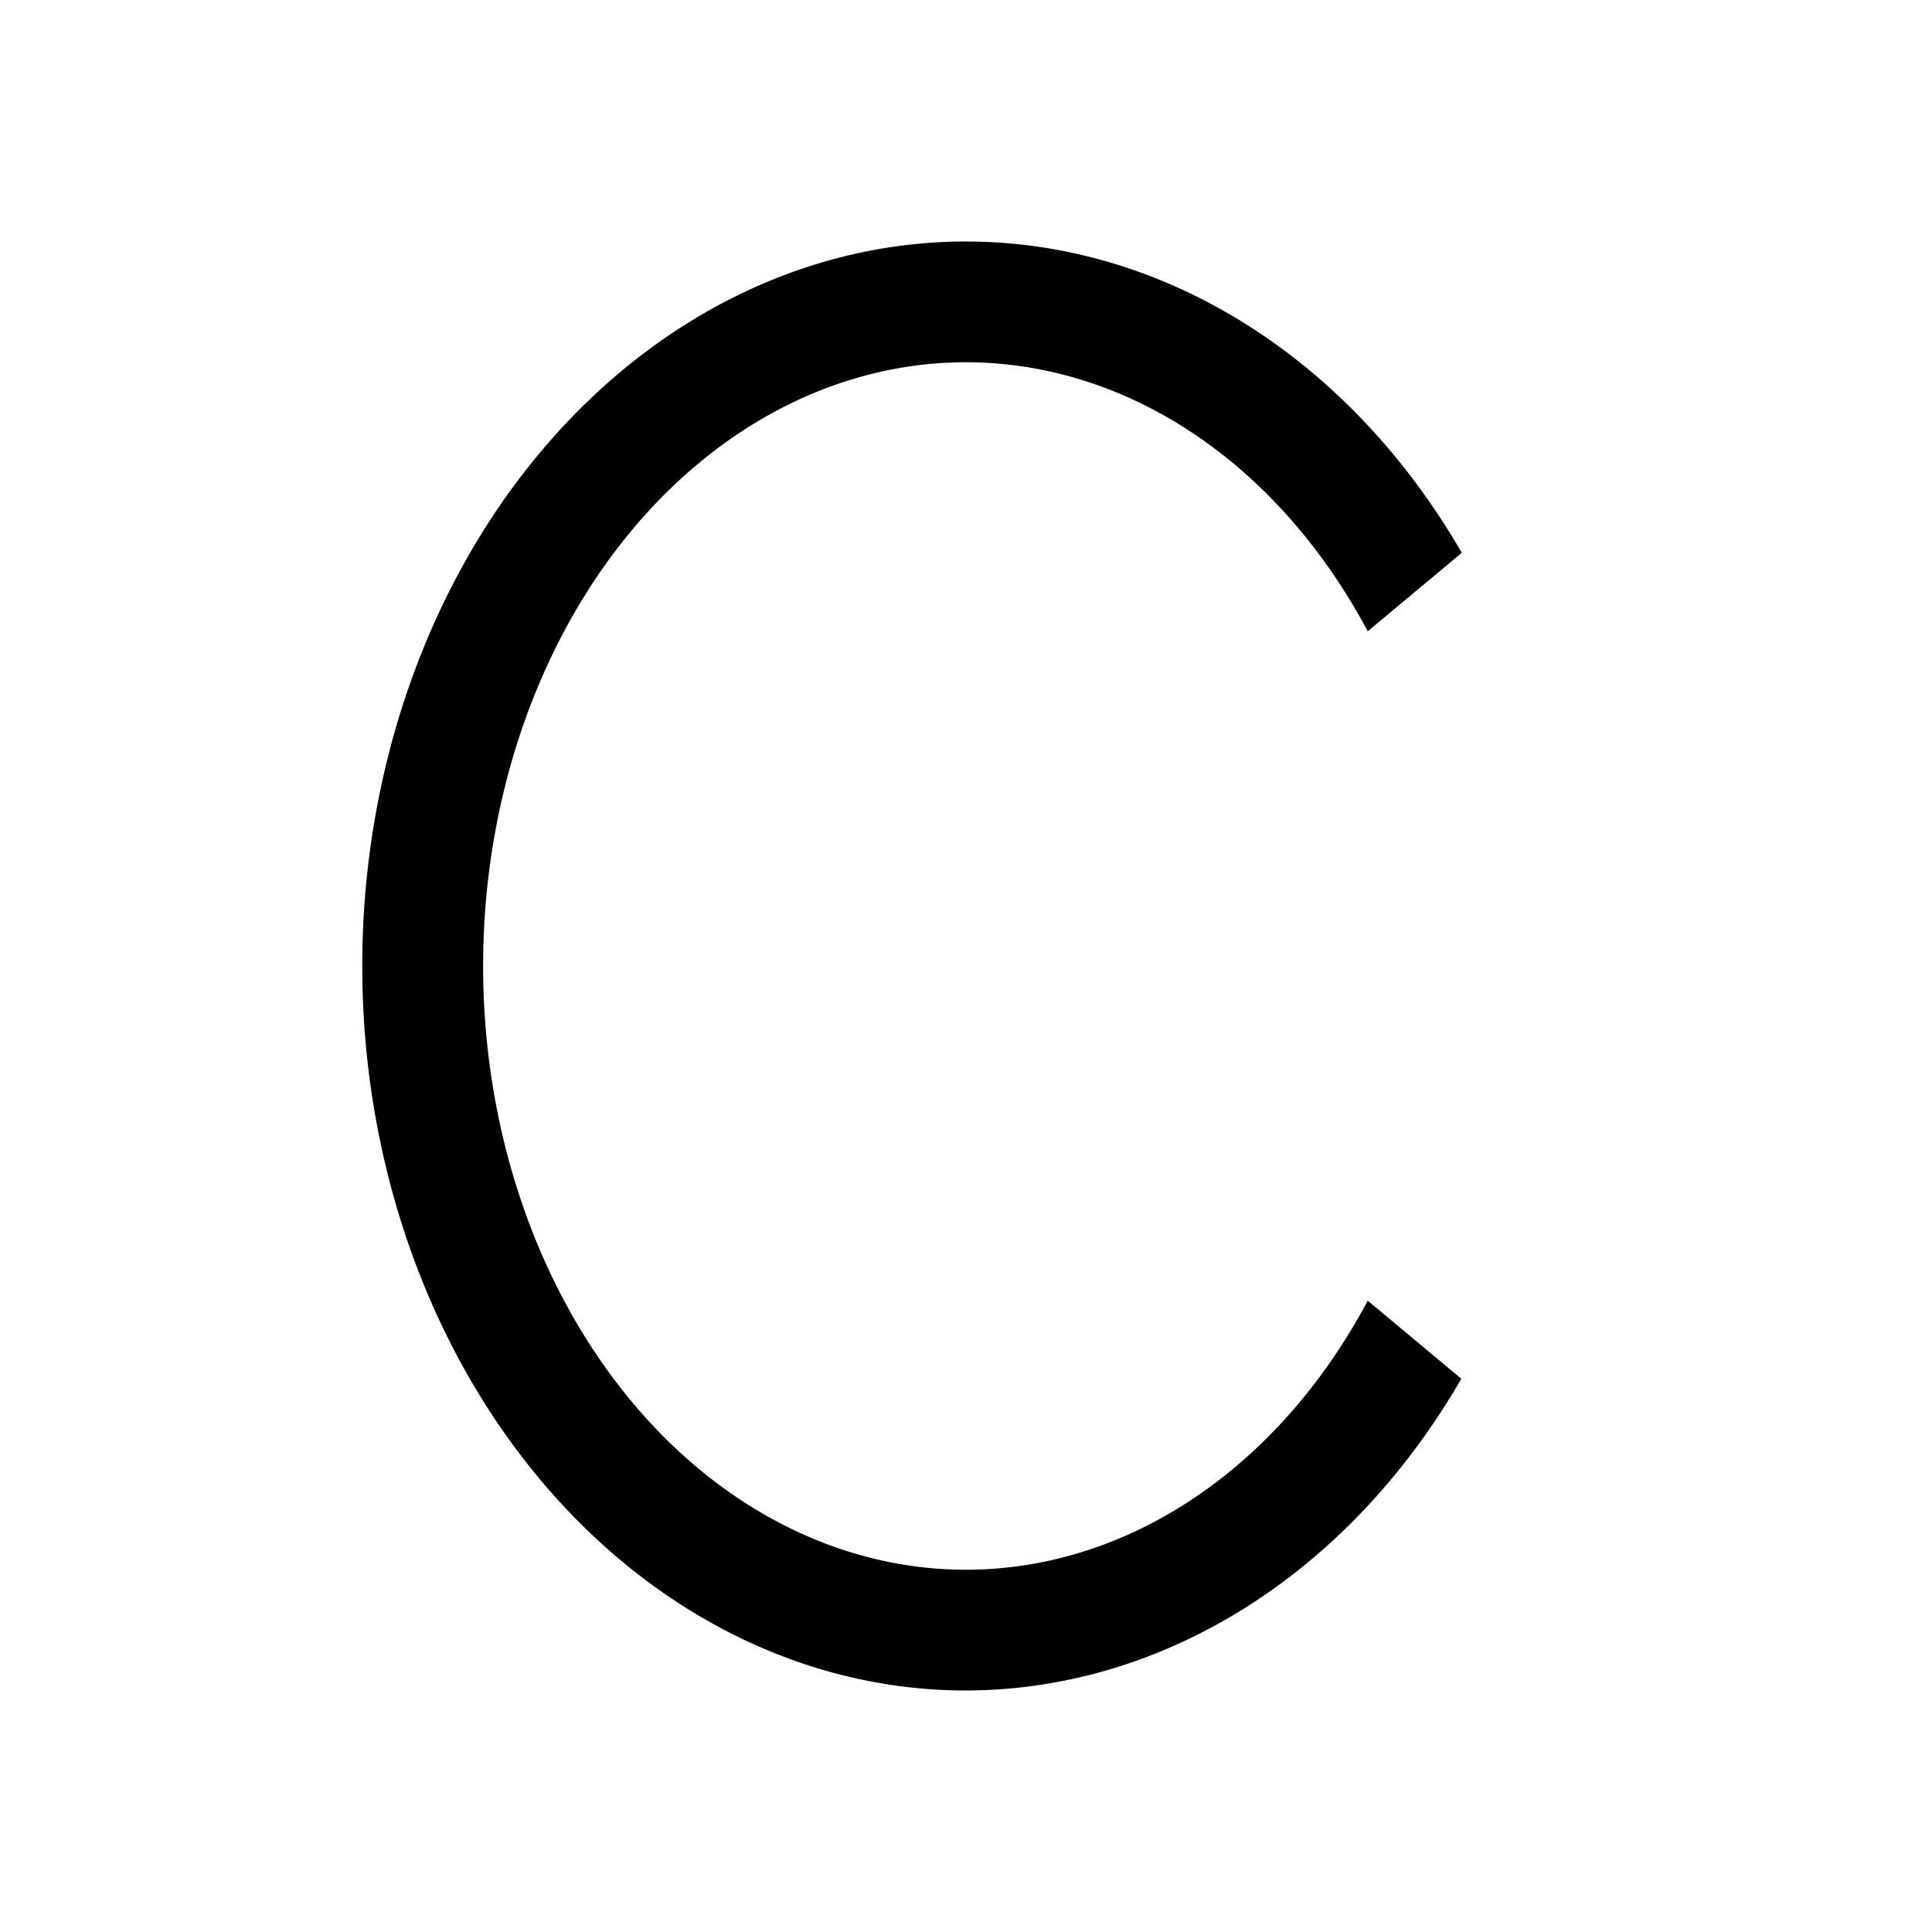 <svg viewBox="0 0 16 16" xmlns="http://www.w3.org/2000/svg">
 <defs>
  <style id="current-color-scheme" type="text/css">
   .ColorScheme-Text { color:#000000; } .ColorScheme-Highlight { color:#00b7eb; } .ColorScheme-NeutralText { color:#ff7800; } .ColorScheme-PositiveText { color:#33d17a; } .ColorScheme-NegativeText { color:#e01b24; }
  </style>
 </defs>
 <path class="ColorScheme-Text" d="m8 2a5 6 0 0 0-5 6 5 6 0 0 0 5 6 5 6 0 0 0 4.102-2.582l-0.775-0.646a4 5 0 0 1-3.326 2.228 4 5 0 0 1-4-5 4 5 0 0 1 4-5 4 5 0 0 1 3.326 2.228l0.779-0.65a5 6 0 0 0-4.106-2.578z" fill="currentColor"/>
</svg>
